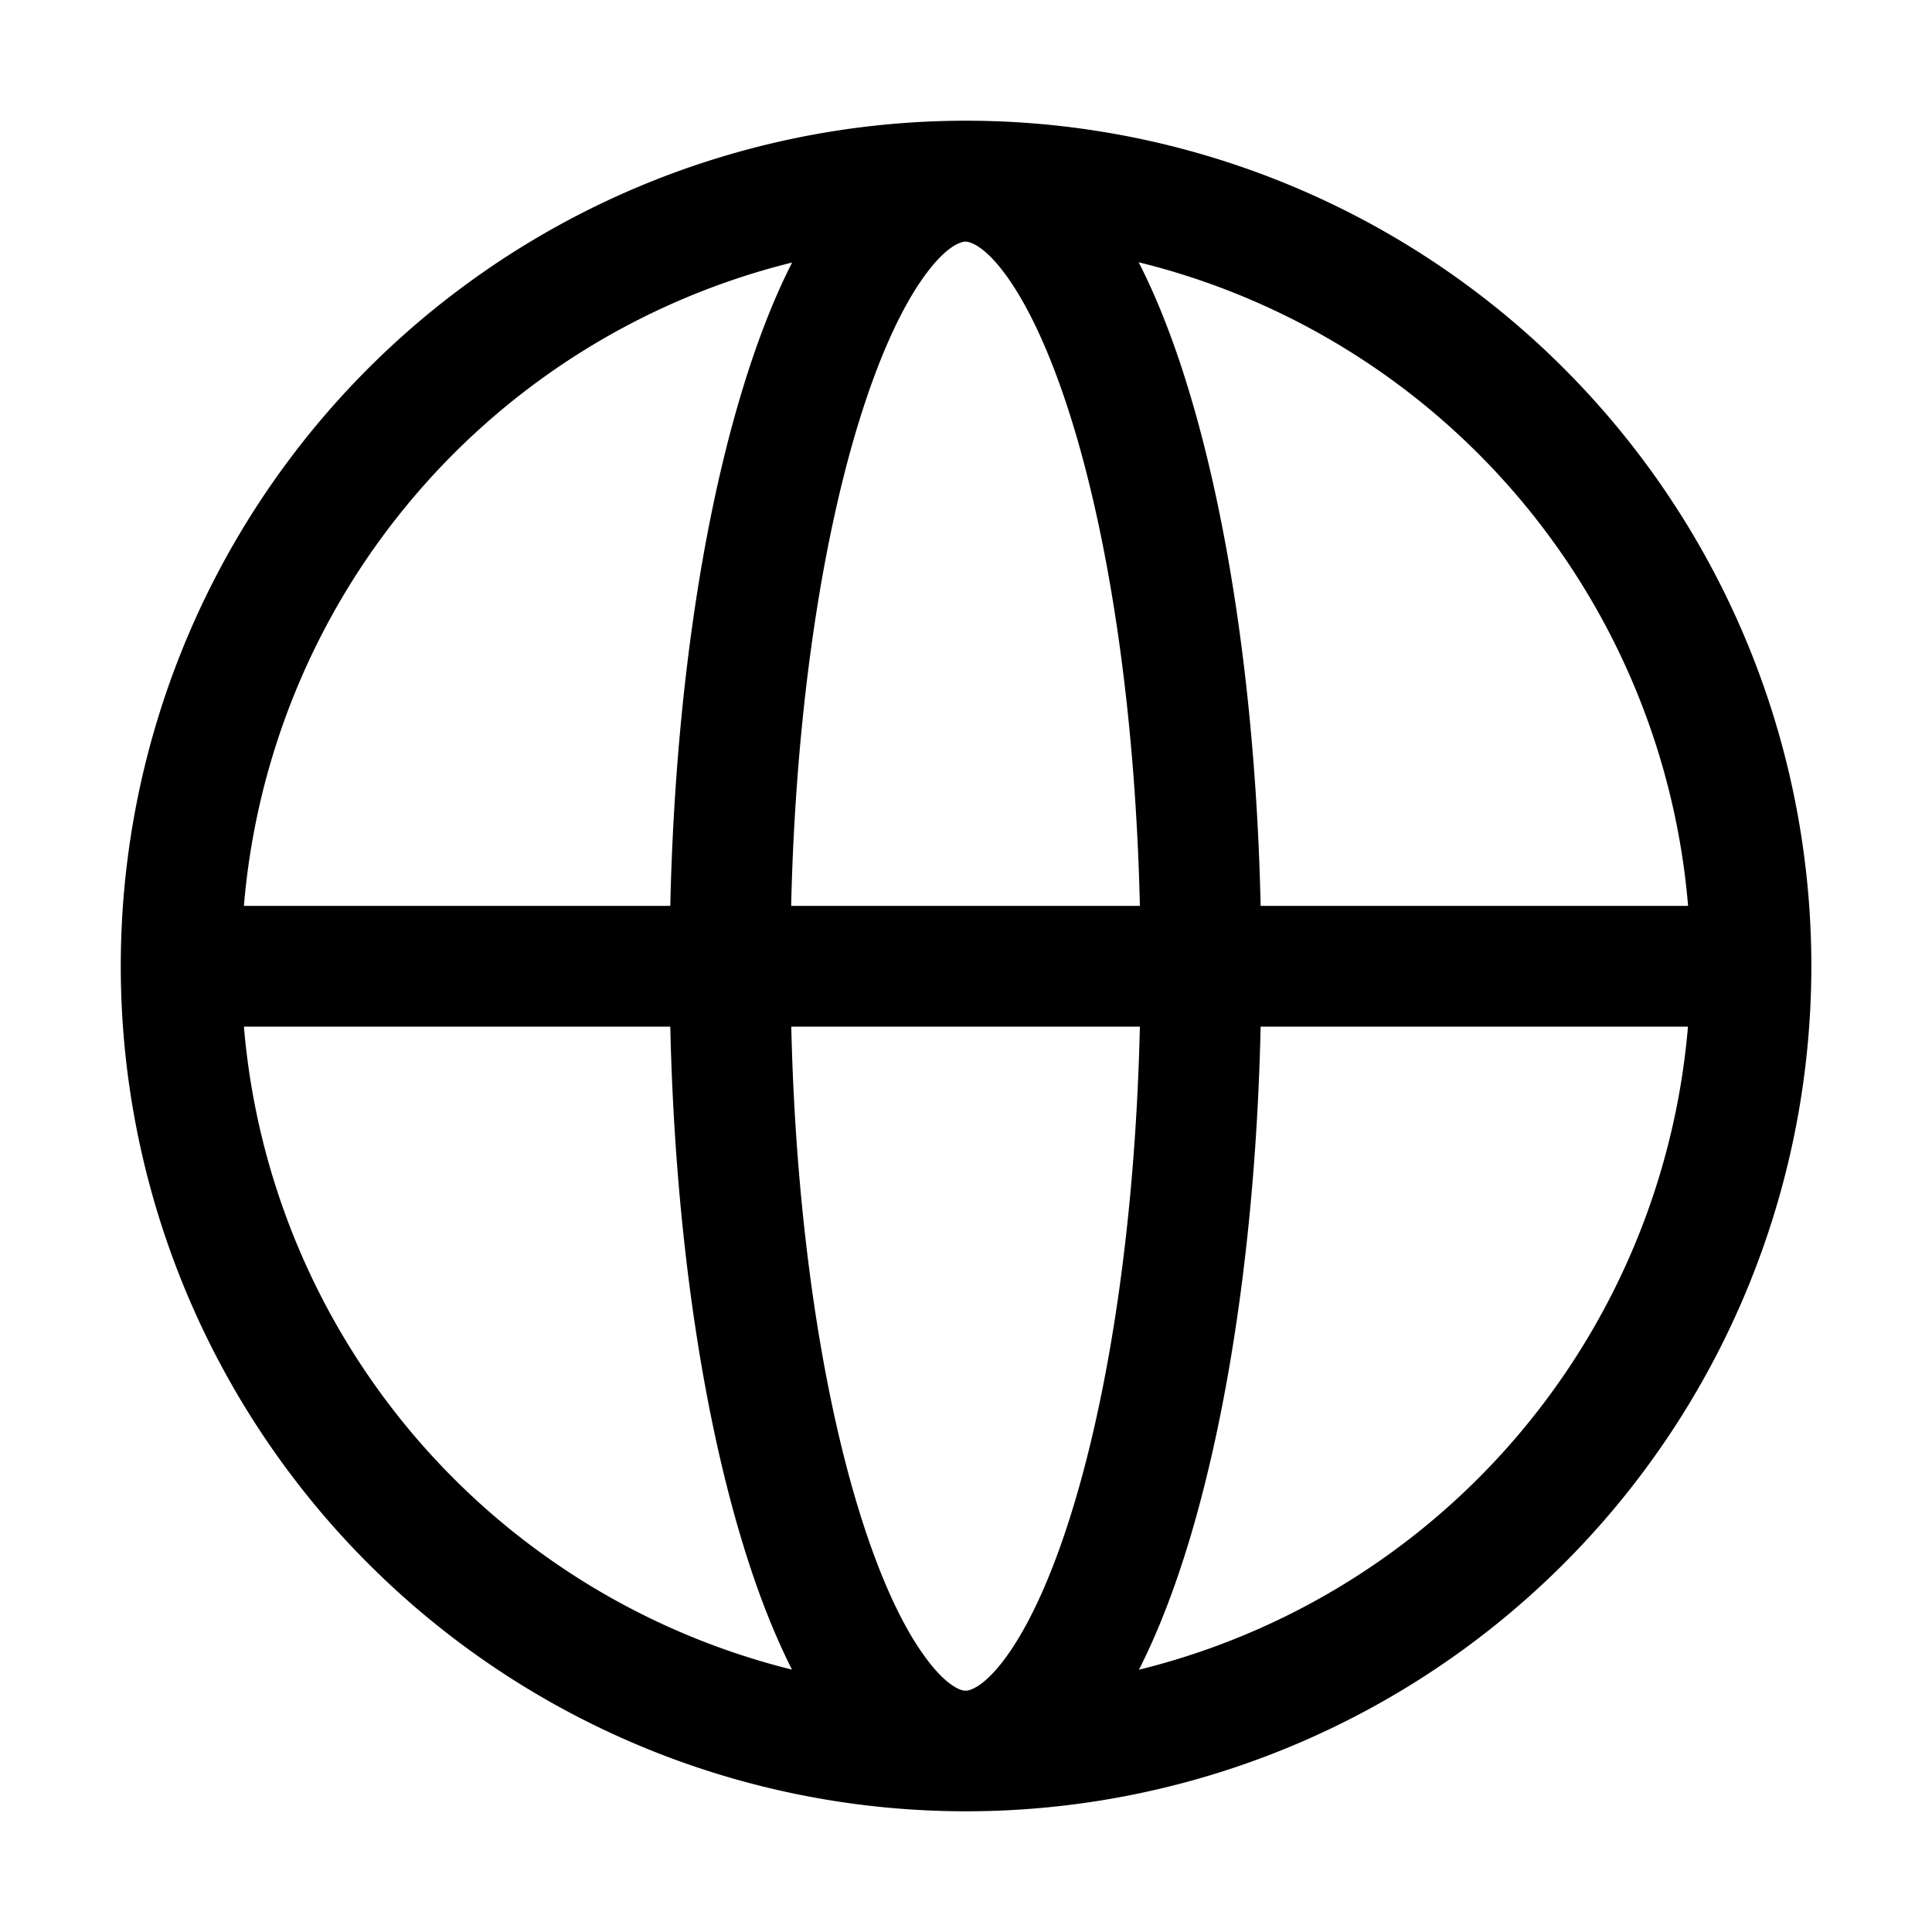 <?xml version="1.0" encoding="UTF-8"?>
<svg id="ot-network-icon" class="ruyi-icon ruyi-icon-ot-network-icon" xmlns="http://www.w3.org/2000/svg" width="16" height="16" viewBox="0 0 16 16">
  <path fill="currentColor" d="M7.937 15a7 7 0 11.127-14 7 7 0 01-.127 14ZM6.56 2.174a6.004 6.004 0 00-4.54 5.328h3.531c.037-1.634.25-3.12.587-4.24.121-.404.261-.772.422-1.088Zm2.87-.002c.162.316.303.686.424 1.09.336 1.12.55 2.606.586 4.24h3.54a6.004 6.004 0 00-4.55-5.33Zm.01 5.33c-.036-1.558-.24-2.942-.544-3.953-.169-.562-.36-.98-.549-1.248-.198-.28-.324-.3-.351-.3-.027 0-.153.02-.351.3-.19.267-.38.686-.549 1.248-.303 1.01-.508 2.395-.544 3.953H9.44Zm-2.888 1H9.44c-.036 1.557-.24 2.941-.544 3.952-.169.563-.36.981-.549 1.248-.174.246-.292.291-.337.299h-.027c-.045-.008-.163-.054-.337-.3-.19-.266-.38-.684-.549-1.247-.303-1.01-.508-2.395-.544-3.952Zm-1 0H2.02a6.005 6.005 0 004.539 5.325c-.16-.316-.3-.683-.42-1.085-.337-1.122-.551-2.607-.588-4.24Zm3.88 5.326a6.004 6.004 0 004.547-5.326H10.44c-.036 1.633-.25 3.118-.586 4.24-.121.402-.261.77-.422 1.086Z" fill-rule="evenodd" clip-rule="evenodd"></path>
</svg> 